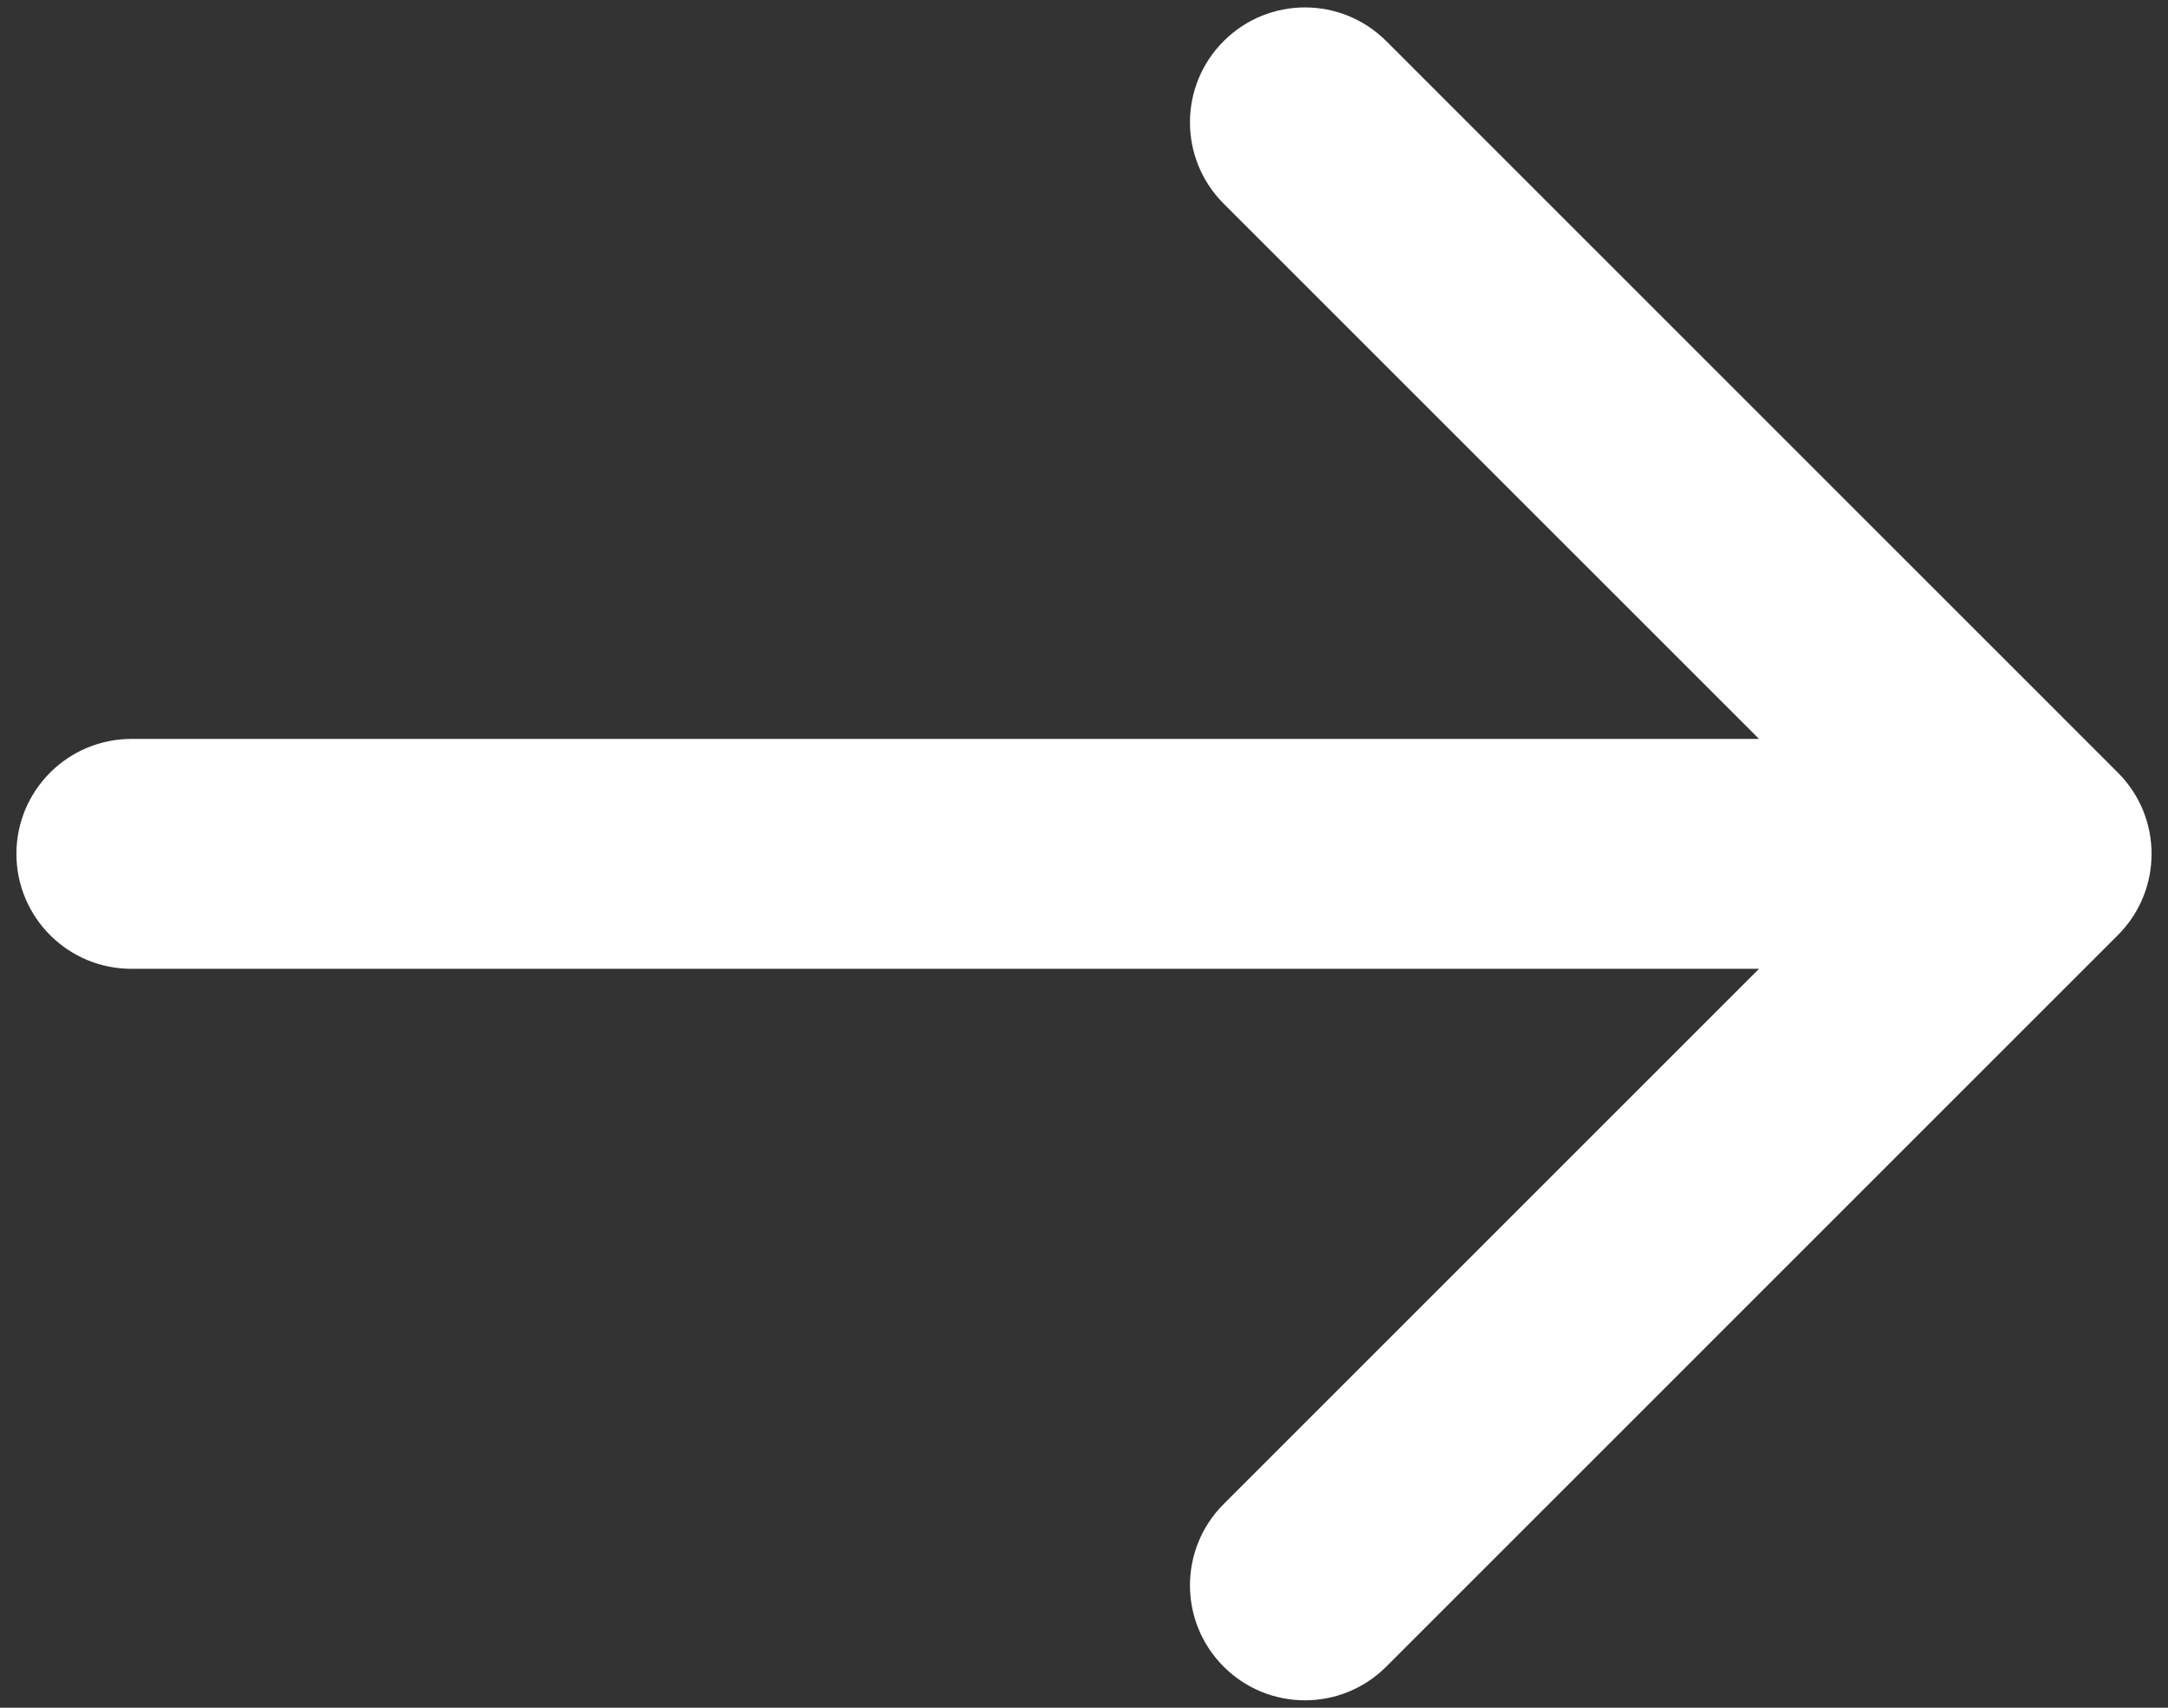 <svg width="33" height="26" viewBox="0 0 33 26" fill="none" xmlns="http://www.w3.org/2000/svg">
<rect x="0" y="0" width="33" height="26" fill="#333333" stroke="none"/>
<path d="M2 11.25C1.034 11.25 0.25 12.034 0.25 13C0.25 13.966 1.034 14.75 2 14.75V11.25ZM32.237 14.237C32.921 13.554 32.921 12.446 32.237 11.763L21.101 0.626C20.417 -0.058 19.309 -0.058 18.626 0.626C17.942 1.309 17.942 2.417 18.626 3.101L28.525 13L18.626 22.899C17.942 23.583 17.942 24.691 18.626 25.374C19.309 26.058 20.417 26.058 21.101 25.374L32.237 14.237ZM2 14.75H31V11.25H2V14.75Z" fill="white"/>
</svg>
